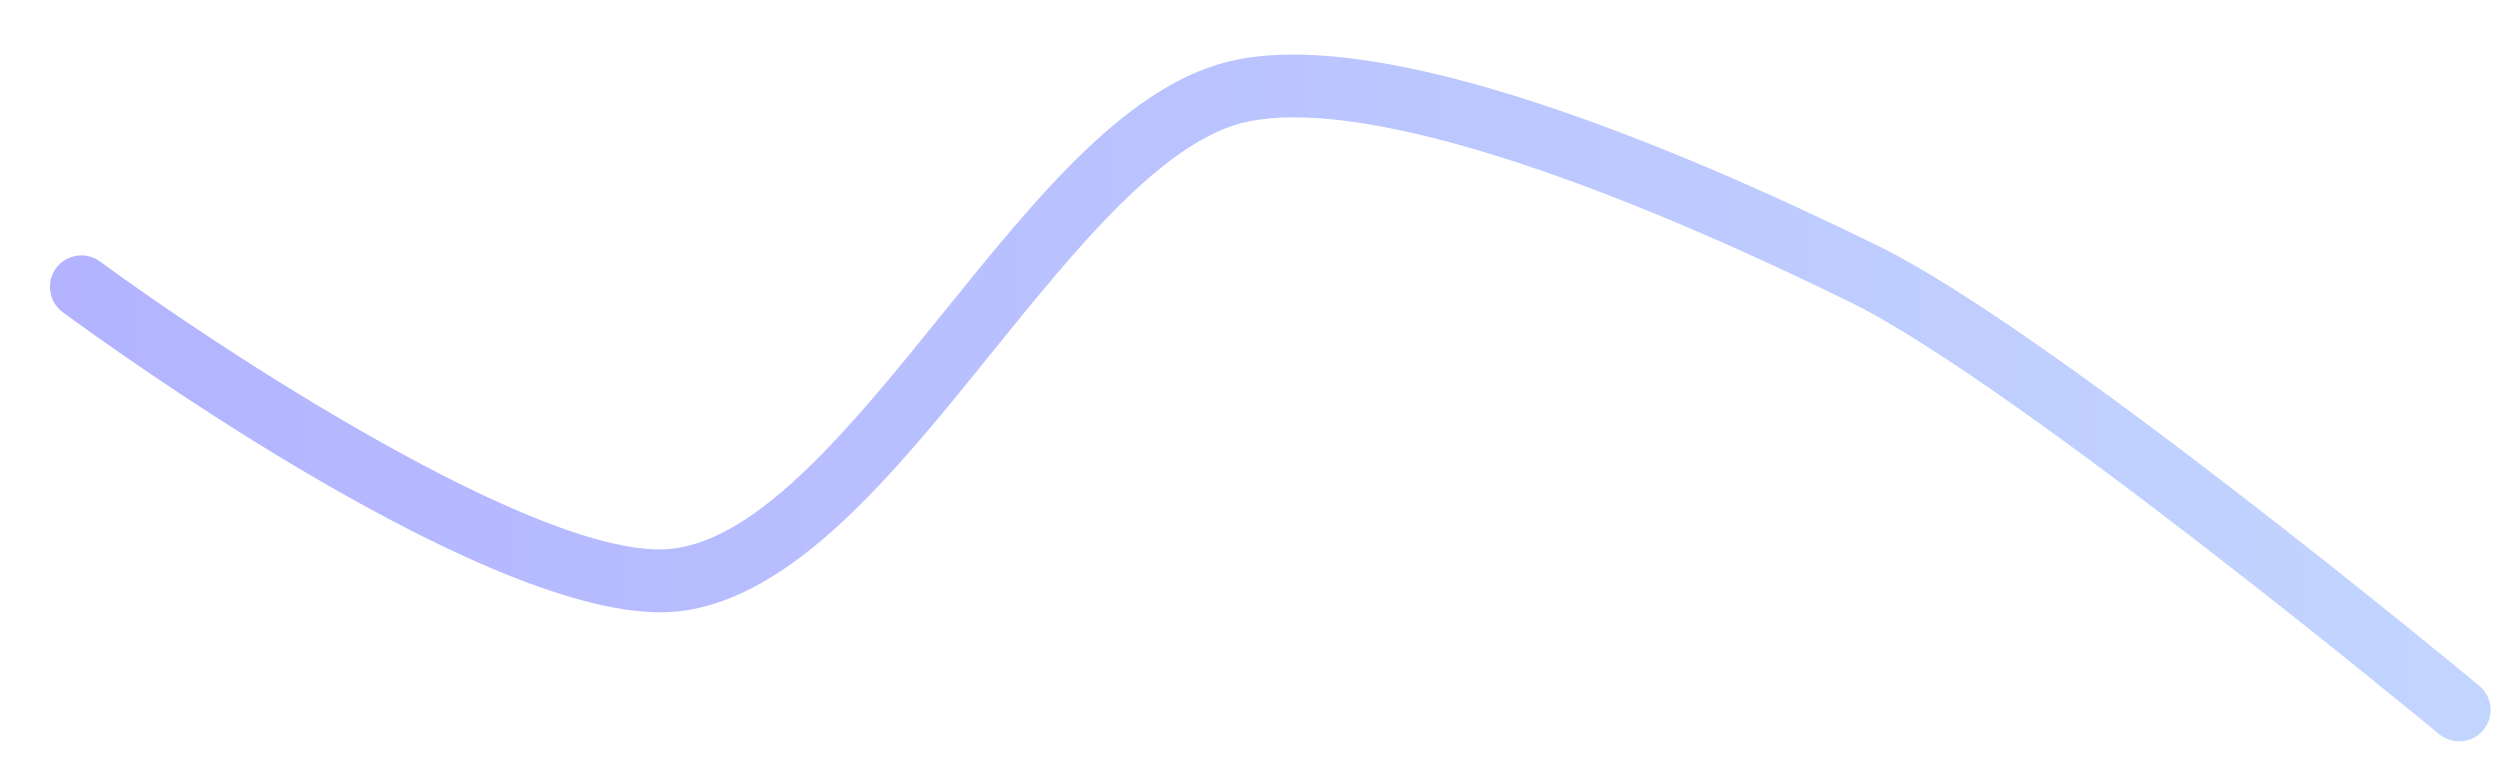 <svg width="32" height="10" viewBox="0 0 32 10" fill="none" xmlns="http://www.w3.org/2000/svg">
<path d="M31.477 9.489C31.387 9.489 31.296 9.459 31.22 9.397C31.166 9.352 25.791 4.903 23.691 3.872C20.087 2.103 17.35 1.281 15.988 1.553C14.913 1.769 13.785 3.165 12.694 4.516C11.448 6.059 10.159 7.654 8.697 7.824C6.437 8.088 1.373 4.415 0.803 3.996C0.624 3.864 0.586 3.612 0.717 3.433C0.849 3.254 1.101 3.216 1.28 3.347C2.758 4.435 6.957 7.205 8.604 7.024C9.74 6.893 10.923 5.427 12.068 4.011C13.303 2.481 14.47 1.037 15.83 0.764C17.798 0.369 21.384 1.844 24.046 3.15C26.231 4.222 31.51 8.592 31.734 8.777C31.905 8.919 31.929 9.173 31.787 9.344C31.708 9.44 31.593 9.489 31.477 9.489Z" fill="url(#paint0_linear_7_1757)"/>
<defs>
<linearGradient id="paint0_linear_7_1757" x1="0.639" y1="5.094" x2="31.88" y2="5.094" gradientUnits="userSpaceOnUse">
<stop offset="1.1e-07" stop-color="#B3B3FF"/>
<stop offset="1" stop-color="#C2D5FF"/>
</linearGradient>
</defs>
</svg>
